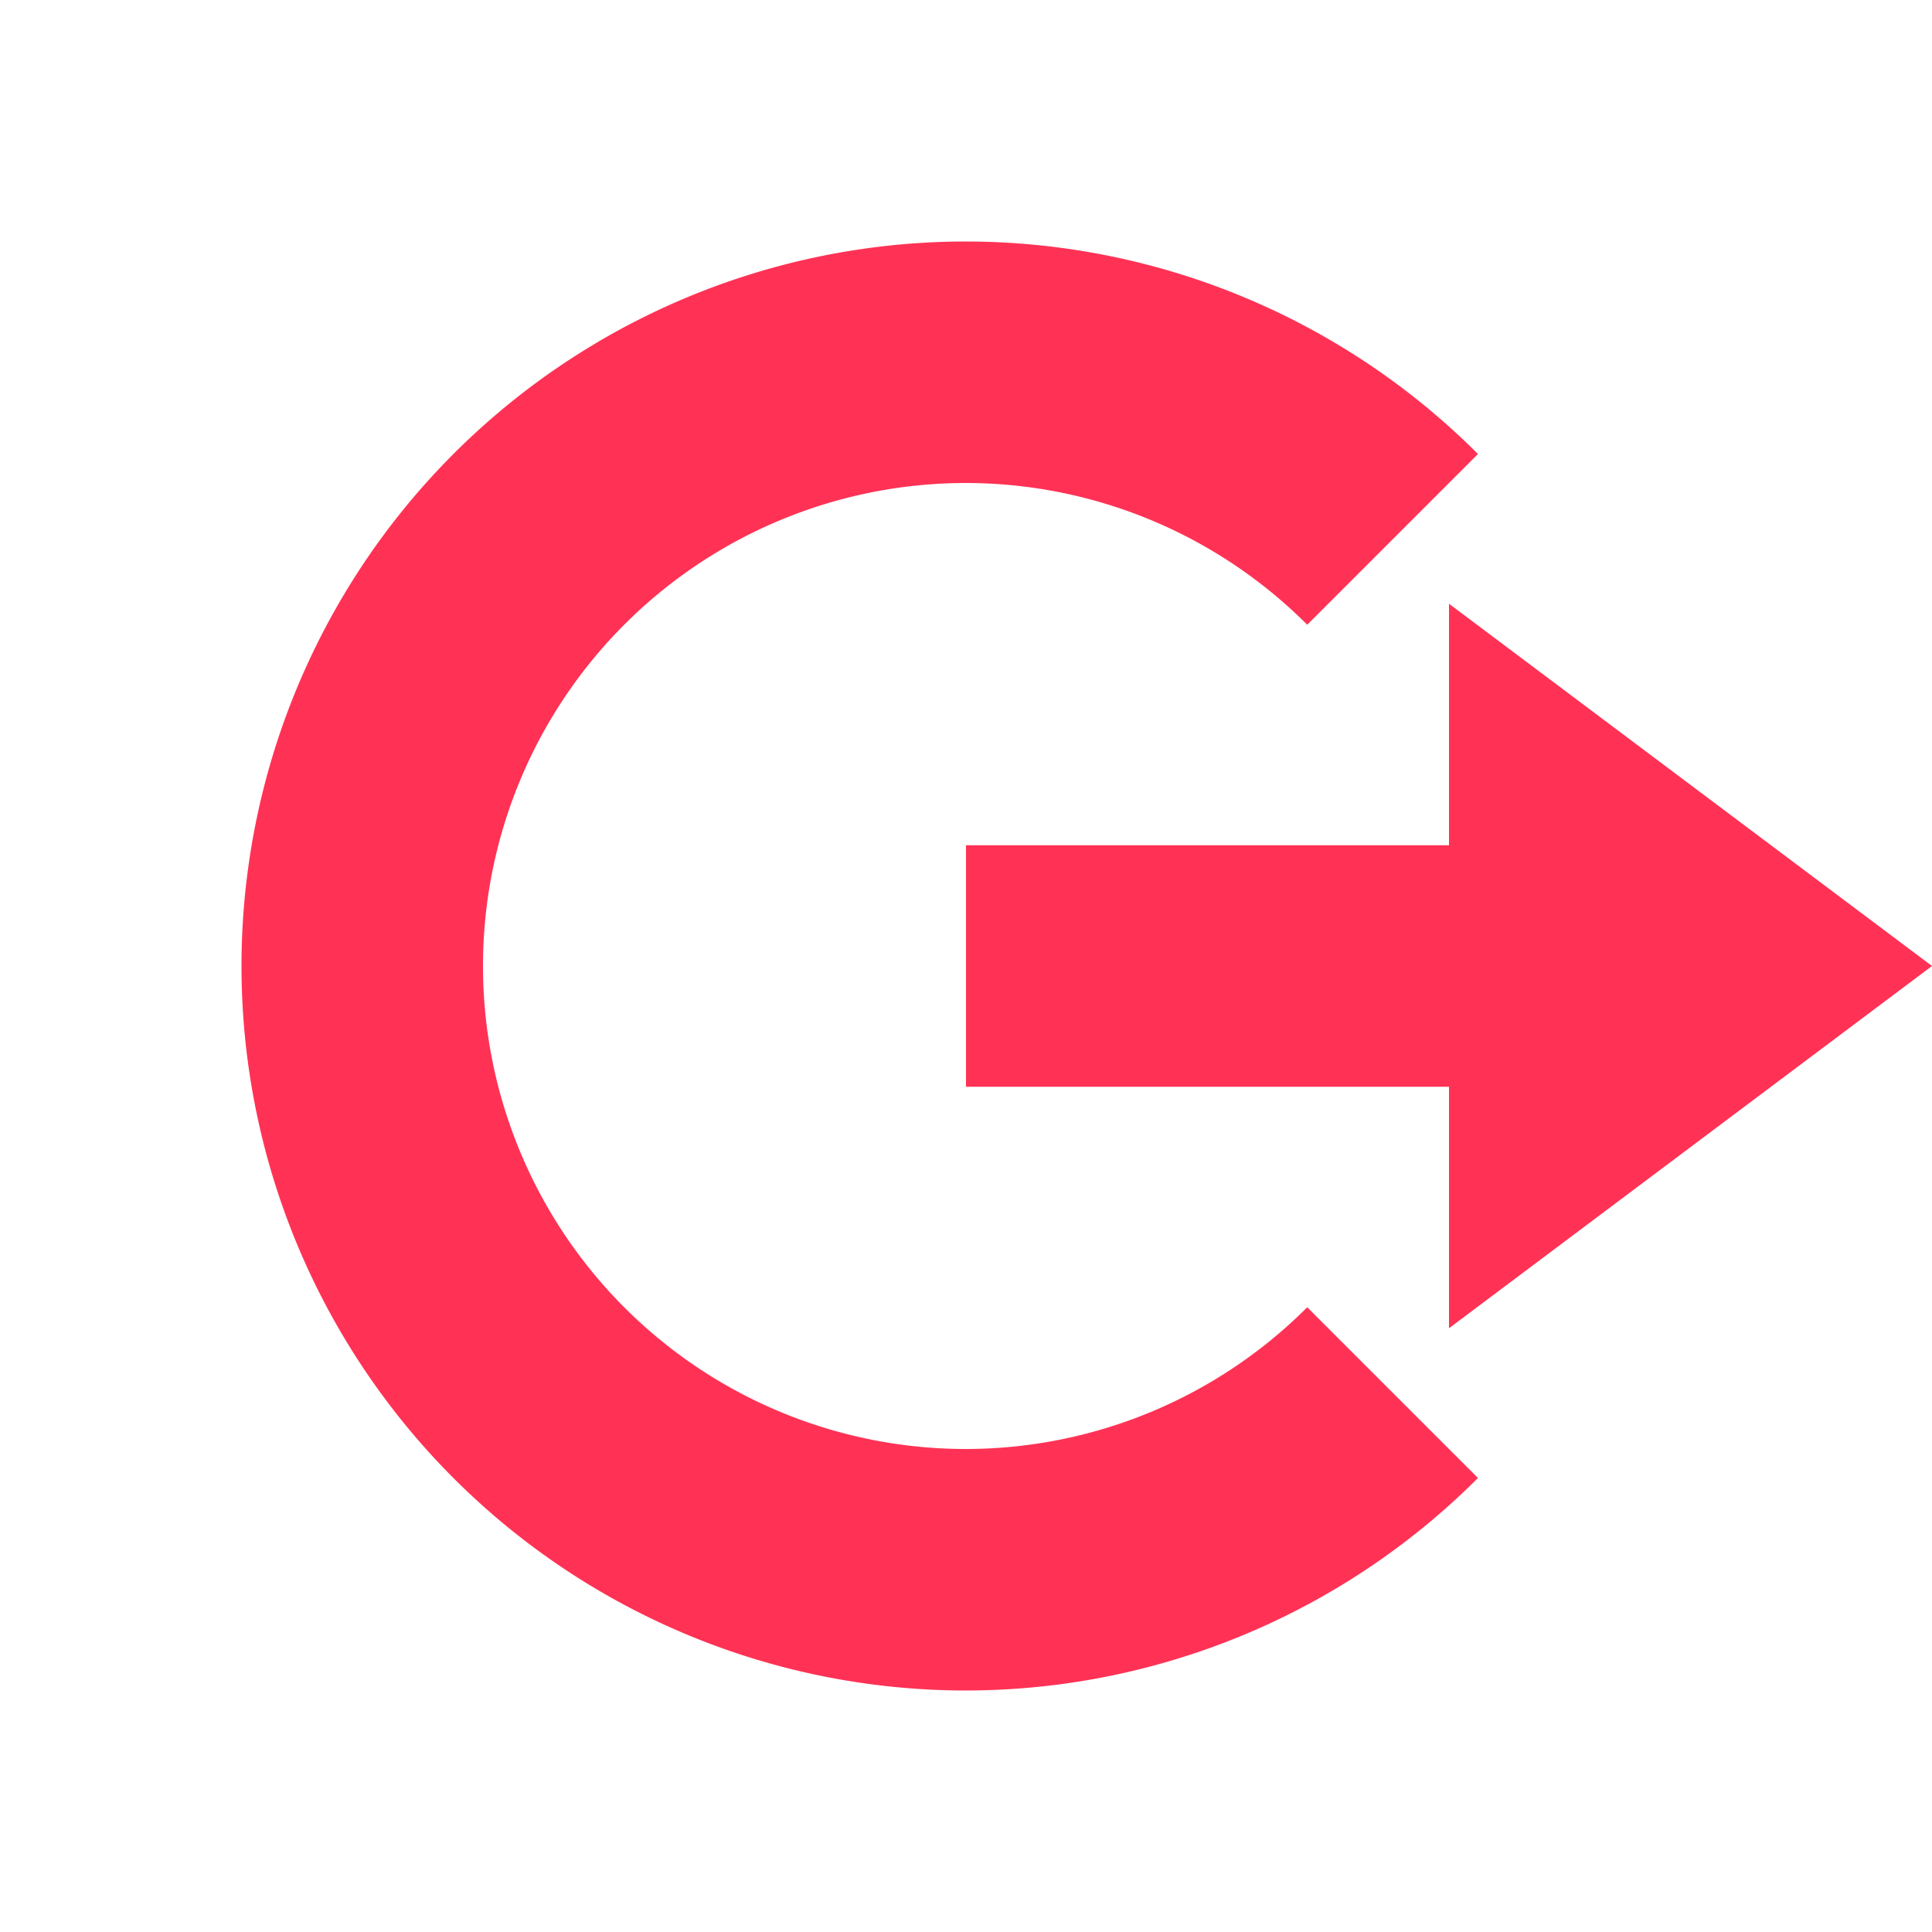 <svg xmlns="http://www.w3.org/2000/svg" width="16" height="16" version="1.1">
 <path style="fill:#ff3255" d="M 12,5 16,8 12,11 V 9 H 8 V 7 H 12 Z"/>
 <path style="fill:#ff3255" d="M 8,2 A 6,6 0 0 0 2,8 6,6 0 0 0 8,14 6,6 0 0 0 12.24,12.24 L 10.826,10.826 A 4,4 0 0 1 8,12 4,4 0 0 1 4,8 4,4 0 0 1 8,4 4,4 0 0 1 10.826,5.174 L 12.24,3.76 A 6,6 0 0 0 8,2 Z"/>
</svg>
